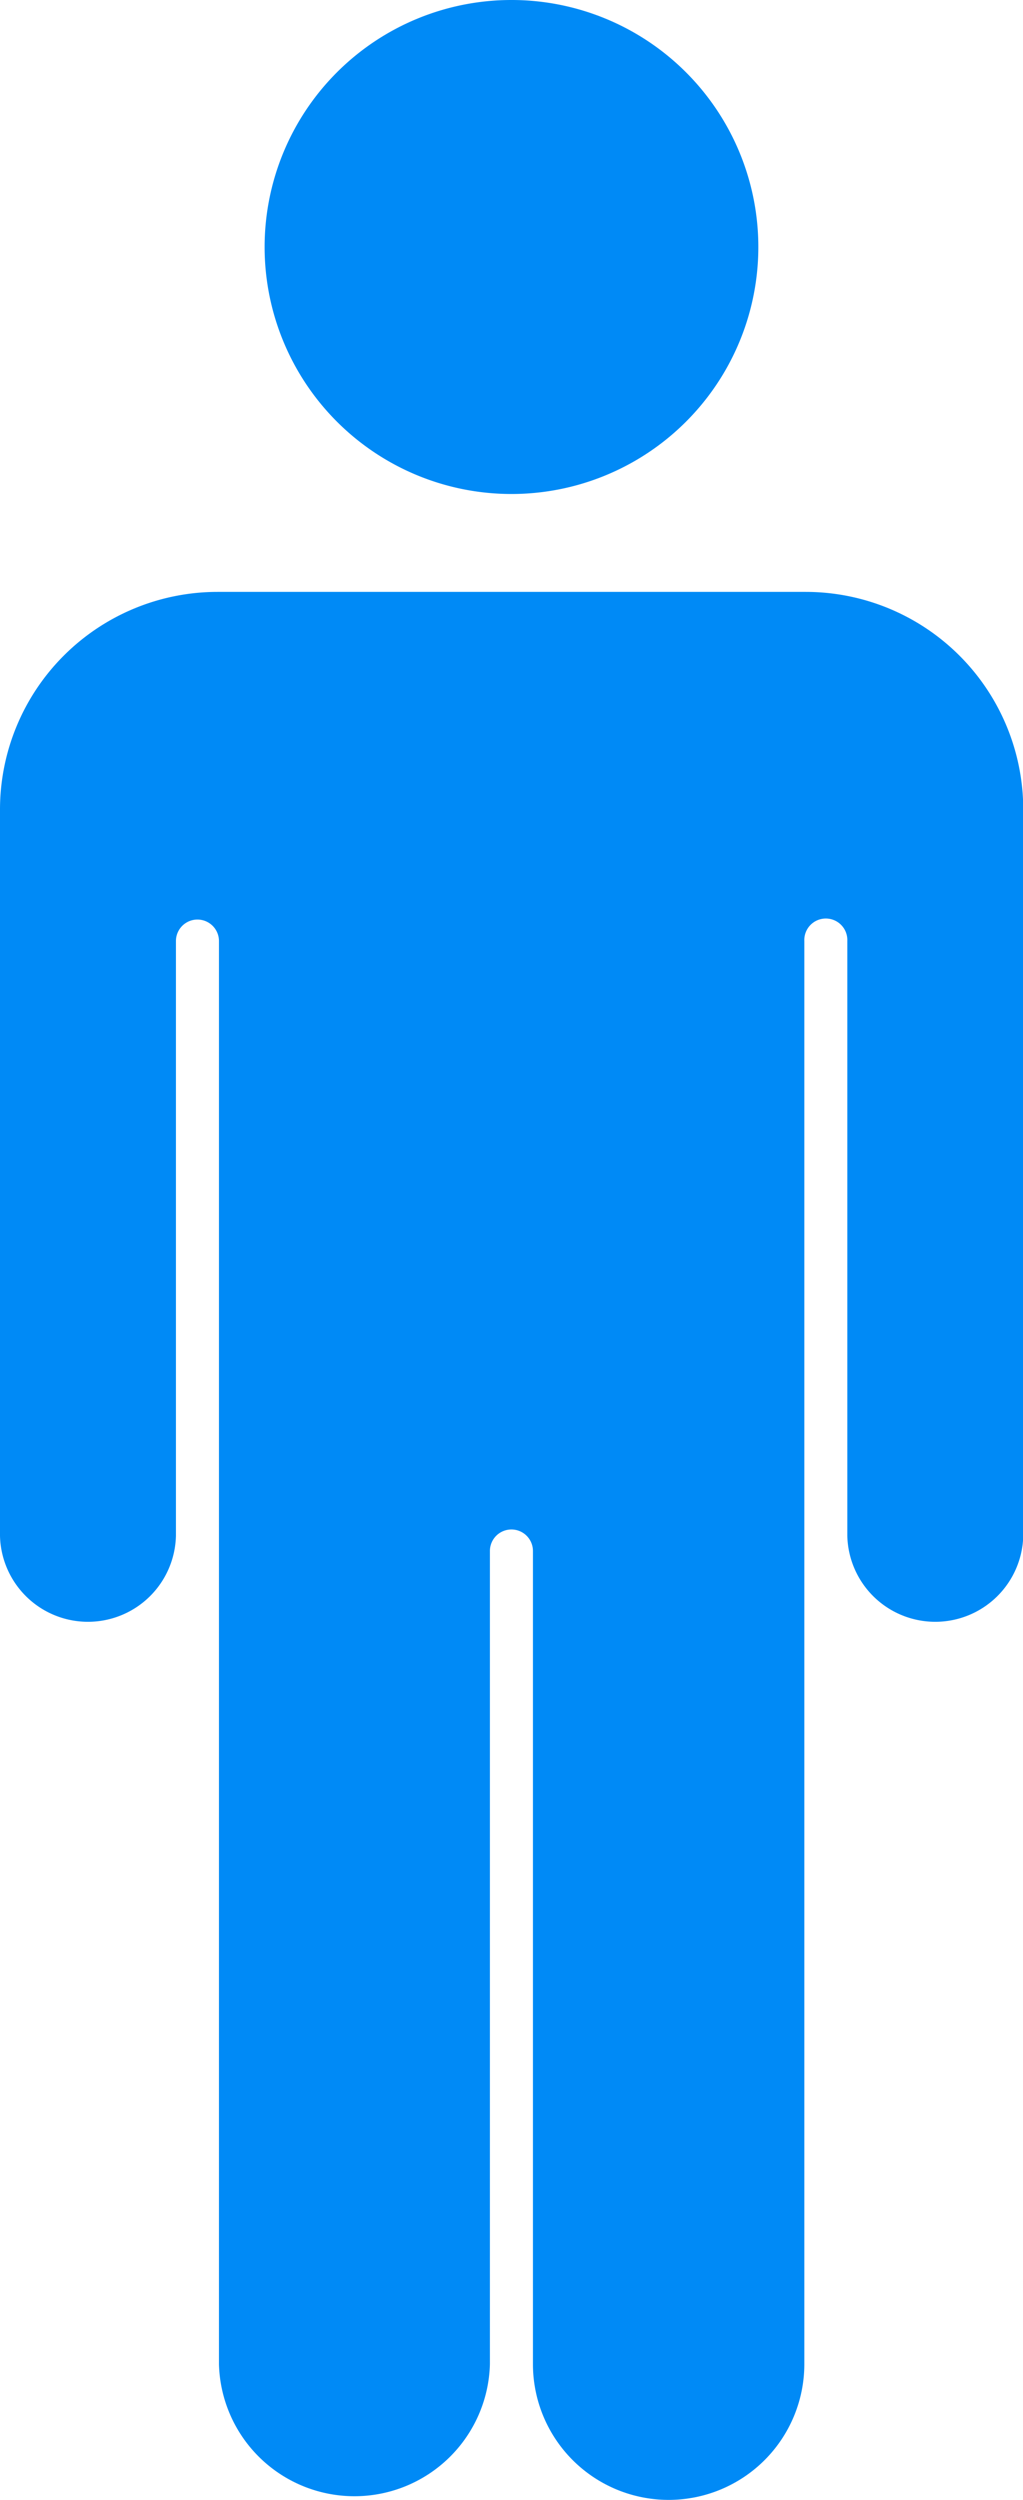 <svg xmlns="http://www.w3.org/2000/svg" viewBox="0 0 206.83 505.14"><g id="Layer_2" data-name="Layer 2"><g id="Capa_1" data-name="Capa 1"><g id="man"><path id="Path_17438" data-name="Path 17438" d="M162.88,123.19H43.94a40.45,40.45,0,0,0-40.4,40.4V310.34a14.23,14.23,0,0,0,28.46,0V190.16a7.9,7.9,0,1,1,15.8,0V477.74a23.85,23.85,0,0,0,47.67,0V313.5a7.91,7.91,0,1,1,15.81,0V477.74a23.85,23.85,0,0,0,47.67,0V190.16a7.91,7.91,0,1,1,15.81,0V310.34a14.23,14.23,0,0,0,28.46,0V163.6a40.44,40.44,0,0,0-40.34-40.4Z" style="fill:#008af6"/><path id="Path_17439" data-name="Path 17439" d="M135.15,505.14a27.44,27.44,0,0,1-27.4-27.4V313.5a4.35,4.35,0,1,0-8.7-.19V477.74a27.4,27.4,0,0,1-54.78,0V190.16a4.35,4.35,0,0,0-8.7,0V310.34a17.79,17.79,0,0,1-35.57,0H0V163.6a44,44,0,0,1,44-44H162.88a44,44,0,0,1,44,44V310.34a17.79,17.79,0,0,1-35.57,0h0V190.16a4.35,4.35,0,1,0-8.69,0V477.74a27.44,27.44,0,0,1-27.42,27.4ZM103.4,302a11.47,11.47,0,0,1,11.47,11.46V477.74a20.28,20.28,0,0,0,40.55,0V190.16a11.47,11.47,0,1,1,22.93,0h0V310.34a10.67,10.67,0,0,0,21.34,0V163.6a36.88,36.88,0,0,0-36.84-36.84H43.94A36.87,36.87,0,0,0,7.1,163.6V310.34a10.67,10.67,0,0,0,21.34,0V190.16a11.47,11.47,0,0,1,22.93,0V477.74a20.28,20.28,0,0,0,40.55,0V313.5A11.49,11.49,0,0,1,103.41,302h0Z" style="fill:#008af6"/><circle id="Ellipse_1683" data-name="Ellipse 1683" cx="103.41" cy="49.9" r="46.35" style="fill:#008af6"/><path id="Path_17440" data-name="Path 17440" d="M103.41,99.82A49.91,49.91,0,1,1,153.32,49.9a49.91,49.91,0,0,1-49.91,49.92Zm0-92.71A42.8,42.8,0,1,0,146.2,49.9h0A42.79,42.79,0,0,0,103.41,7.11Z" style="fill:#008af6"/></g></g></g></svg>